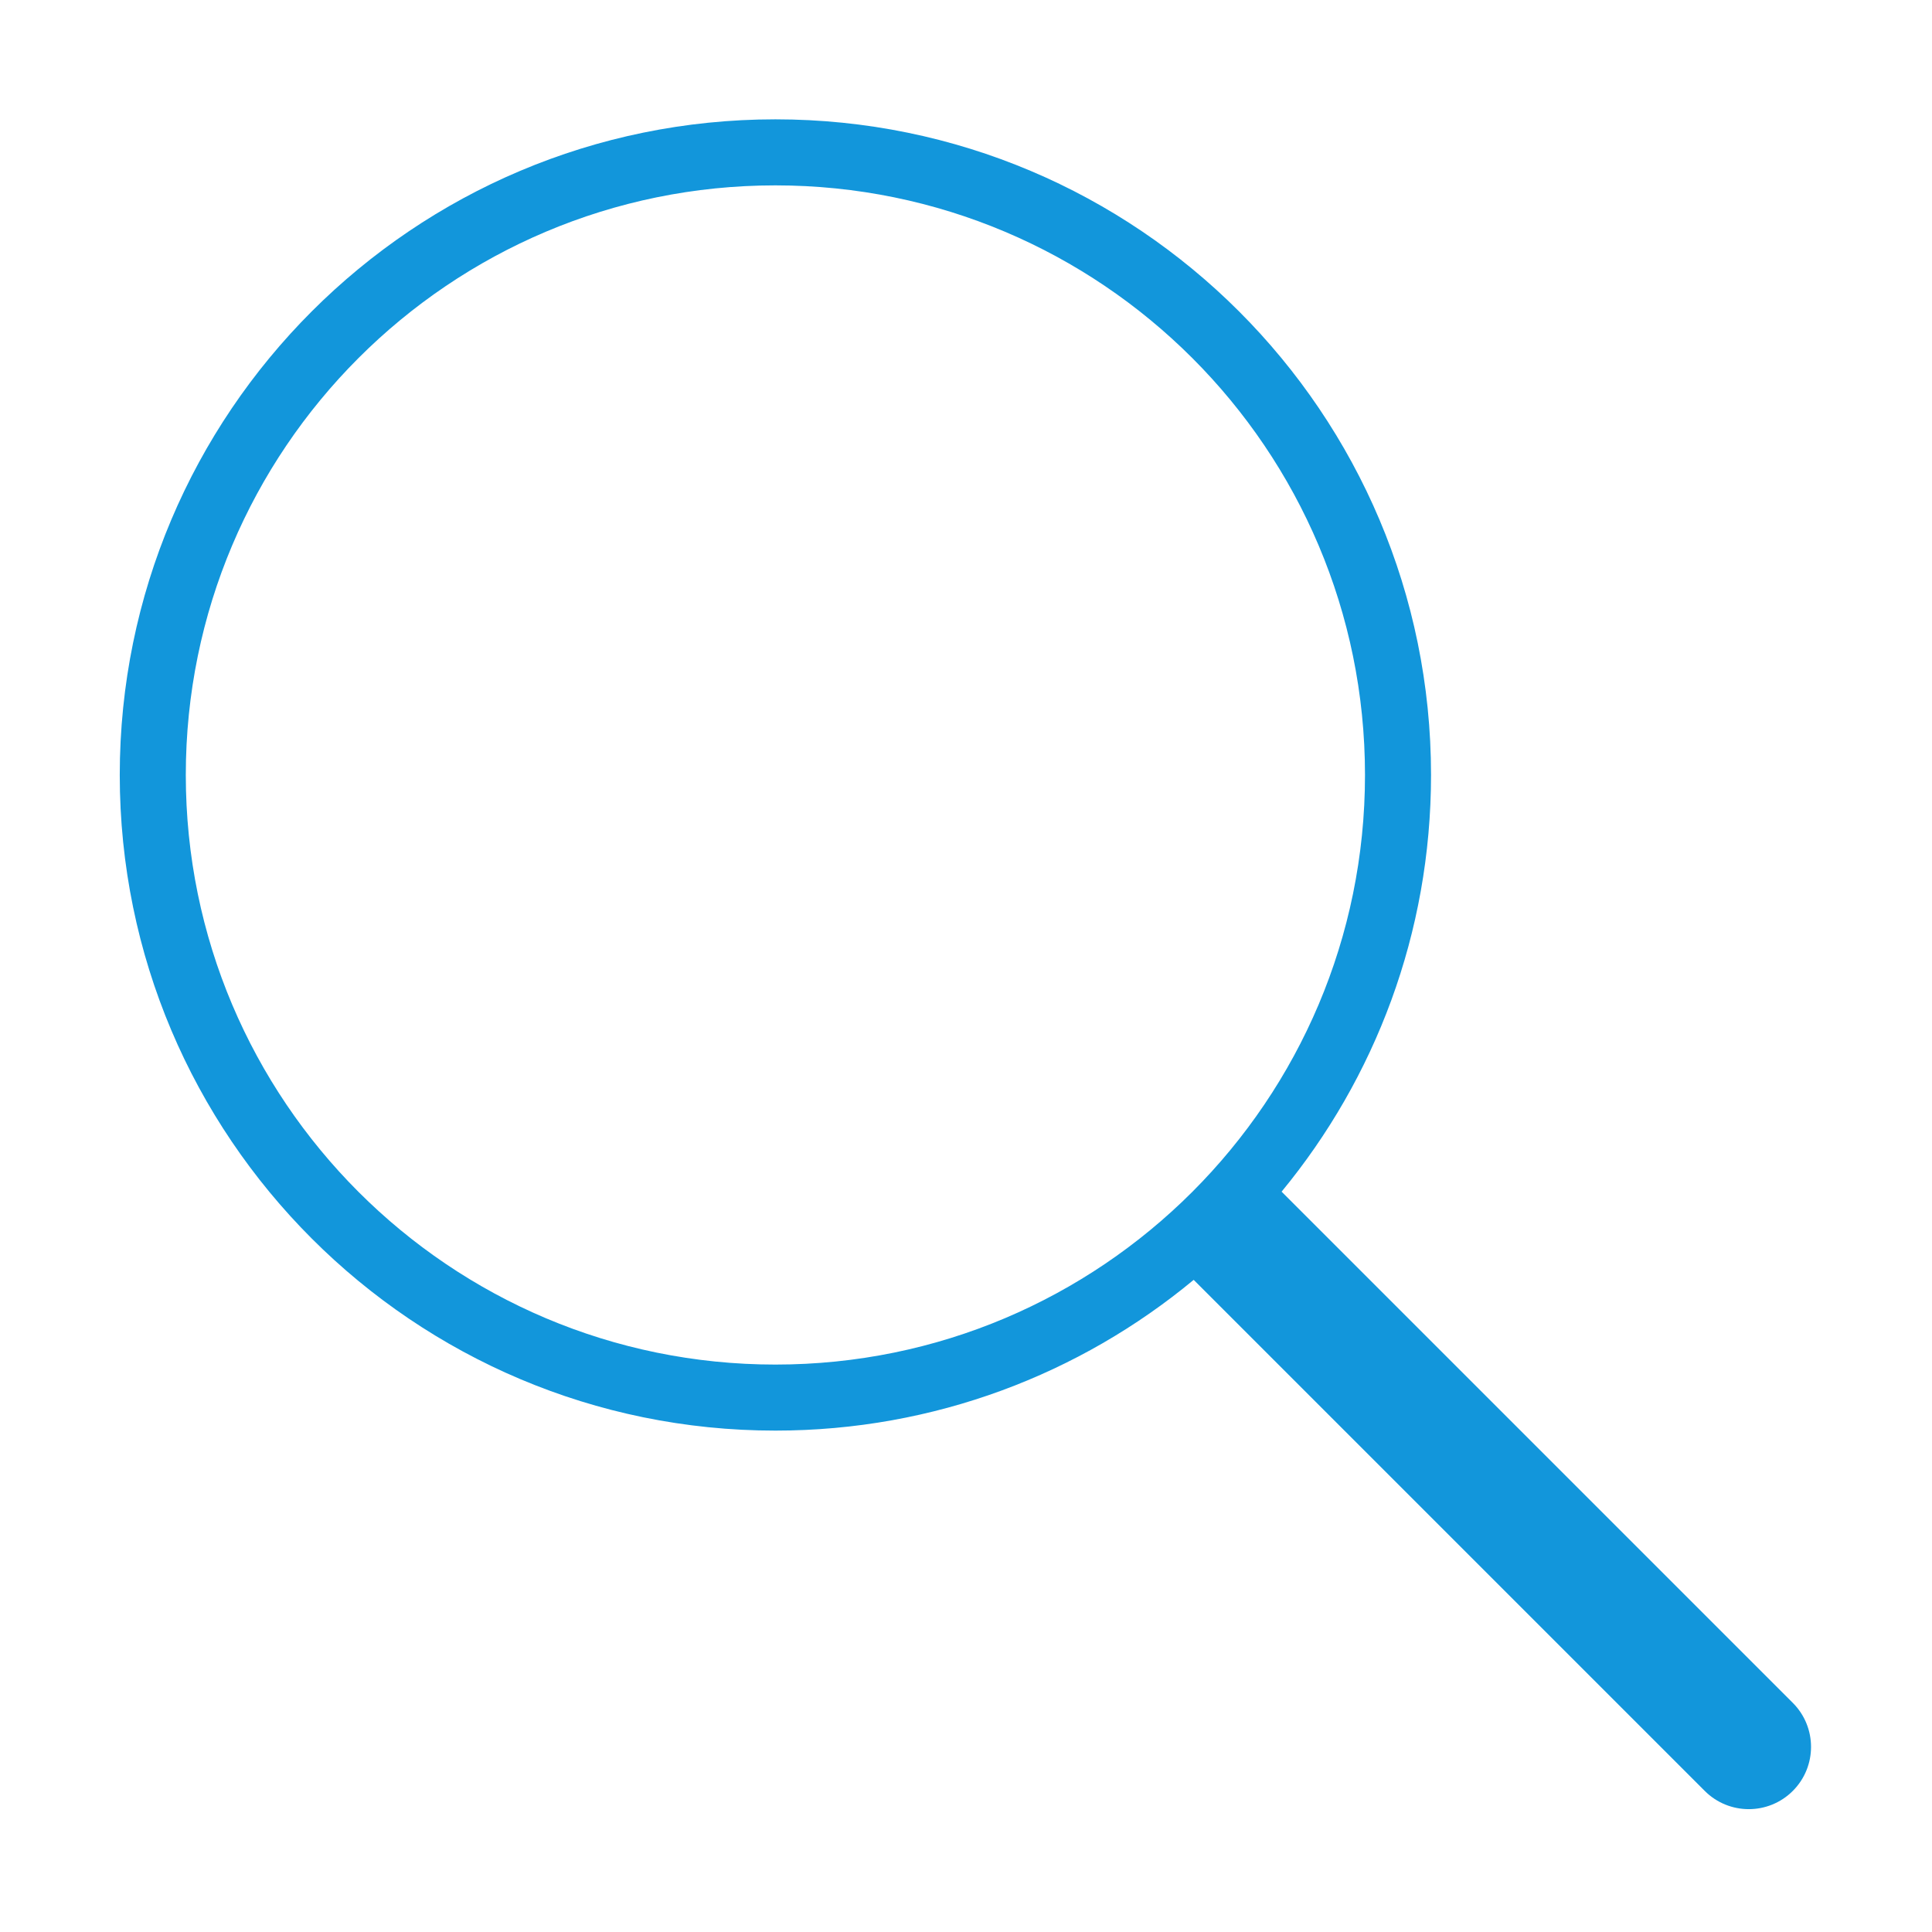<?xml version="1.0" standalone="no"?><!DOCTYPE svg PUBLIC "-//W3C//DTD SVG 1.1//EN" "http://www.w3.org/Graphics/SVG/1.1/DTD/svg11.dtd"><svg t="1588075397270" class="icon" viewBox="0 0 1024 1024" version="1.1" xmlns="http://www.w3.org/2000/svg" p-id="7780" xmlns:xlink="http://www.w3.org/1999/xlink" width="16" height="16"><defs><style type="text/css"></style></defs><path d="M950.221 902.552L679.275 631.606c49.481-60.042 79.2-136.978 79.2-220.856 0-191.919-155.582-347.5-347.5-347.5-191.919 0-347.5 155.581-347.5 347.5 0 191.918 155.581 347.5 347.5 347.5 84.273 0 161.538-30.002 221.702-79.903l270.874 270.874c12.888 12.887 33.782 12.887 46.67 0 12.886-12.888 12.886-33.783 0-46.669zM98.476 410.75c0-172.589 139.911-312.5 312.5-312.5 172.588 0 312.5 139.911 312.5 312.5 0 172.588-139.912 312.5-312.5 312.5-172.59 0-312.5-139.911-312.5-312.5z" fill="#1296db" p-id="7781"></path></svg>